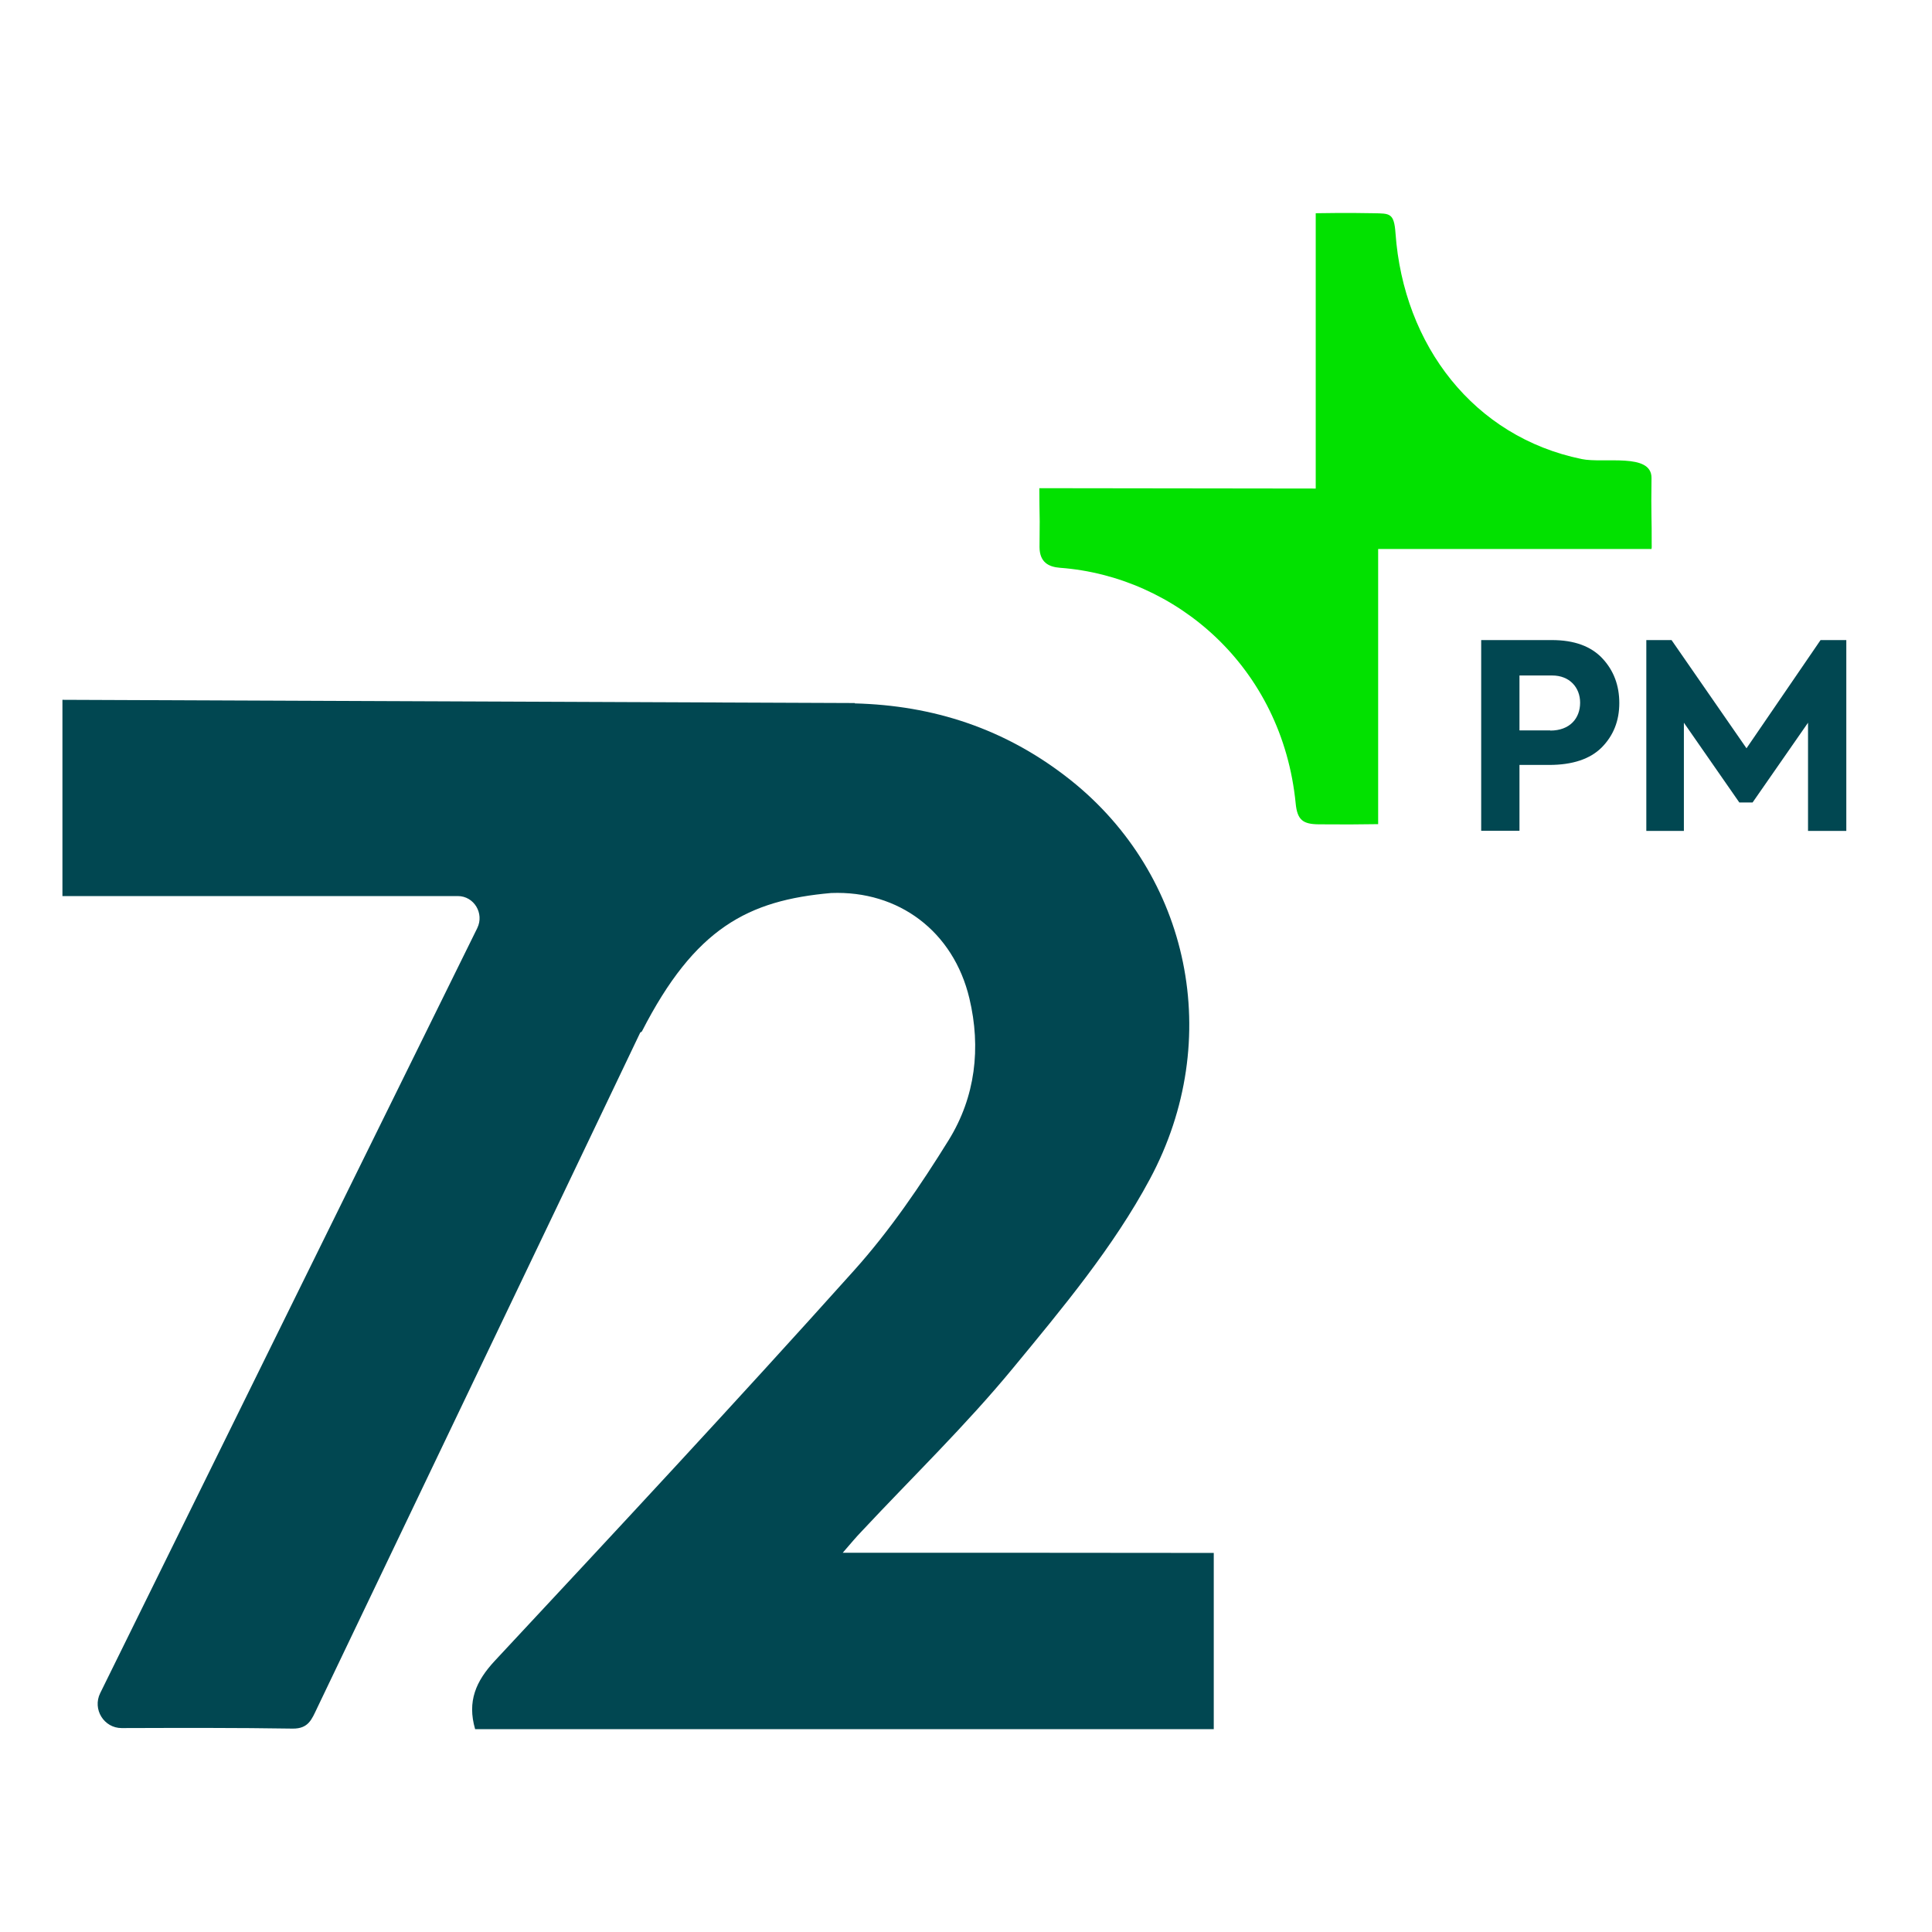 <svg width="130" height="130" viewBox="0 0 130 130" fill="none" xmlns="http://www.w3.org/2000/svg">
<path d="M56.706 104.481C57.248 103.856 57.597 103.434 57.97 103.049C61.377 99.402 64.976 95.923 68.141 92.083C71.476 88.039 74.918 83.922 77.374 79.336C82.429 69.911 80.034 58.861 72.041 52.493C67.636 48.991 62.737 47.462 57.513 47.33C57.513 47.318 57.525 47.318 57.525 47.306L4.201 47.089V60.294H30.802C31.898 60.294 32.596 61.461 32.115 62.448C23.604 79.697 15.215 96.742 6.74 113.931C6.211 115.014 6.993 116.278 8.185 116.278C12.145 116.266 15.925 116.254 19.692 116.314C20.764 116.326 20.98 115.676 21.329 114.954C28.576 99.787 35.846 84.644 43.08 69.478L43.189 69.406C46.764 62.424 50.351 60.582 55.924 60.089C60.474 59.908 64.157 62.677 65.228 67.179C66.023 70.513 65.626 73.811 63.844 76.7C61.942 79.769 59.884 82.791 57.477 85.475C49.532 94.334 41.419 103.037 33.294 111.752C32.018 113.124 31.428 114.484 31.97 116.35C48.533 116.35 65.096 116.35 81.671 116.35C81.671 112.366 81.671 108.502 81.671 104.493C73.365 104.481 65.18 104.481 56.706 104.481Z" fill="#014751"/>
<path d="M71.331 38.206C79.119 38.783 86.281 44.874 87.184 54.07C87.293 55.19 87.69 55.455 88.725 55.467C90.651 55.479 91.108 55.479 92.733 55.455V36.942H111.126C111.15 36.821 111.138 36.713 111.138 36.581C111.15 34.956 111.09 34.727 111.126 32.163C111.138 30.442 107.912 31.2 106.419 30.887C99.173 29.395 94.442 23.244 93.901 15.696C93.805 14.312 93.504 14.372 92.444 14.348C90.41 14.312 89.483 14.336 88.532 14.348V32.873L69.935 32.849C69.935 33.944 69.947 34.065 69.959 35.076C69.959 35.666 69.947 36.243 69.947 36.821C69.959 37.832 70.549 38.145 71.331 38.206Z" fill="#02E100"/>
<path d="M104.421 43.069C105.938 43.069 107.057 43.49 107.816 44.296C108.586 45.115 108.959 46.126 108.959 47.306C108.959 48.509 108.562 49.496 107.779 50.291C106.997 51.073 105.817 51.471 104.229 51.471H102.242V55.9H99.666V43.069H104.421ZM104.313 49.159C105.637 49.159 106.323 48.329 106.323 47.282C106.323 46.258 105.613 45.452 104.445 45.452H102.242V49.147H104.313V49.159Z" fill="#014751"/>
<path d="M110.777 55.912V43.069H112.474L117.518 50.351L122.501 43.069H124.234V55.912H121.658V48.63L117.927 53.998H117.036L113.305 48.63V55.912H110.777Z" fill="#014751"/>
</svg>

